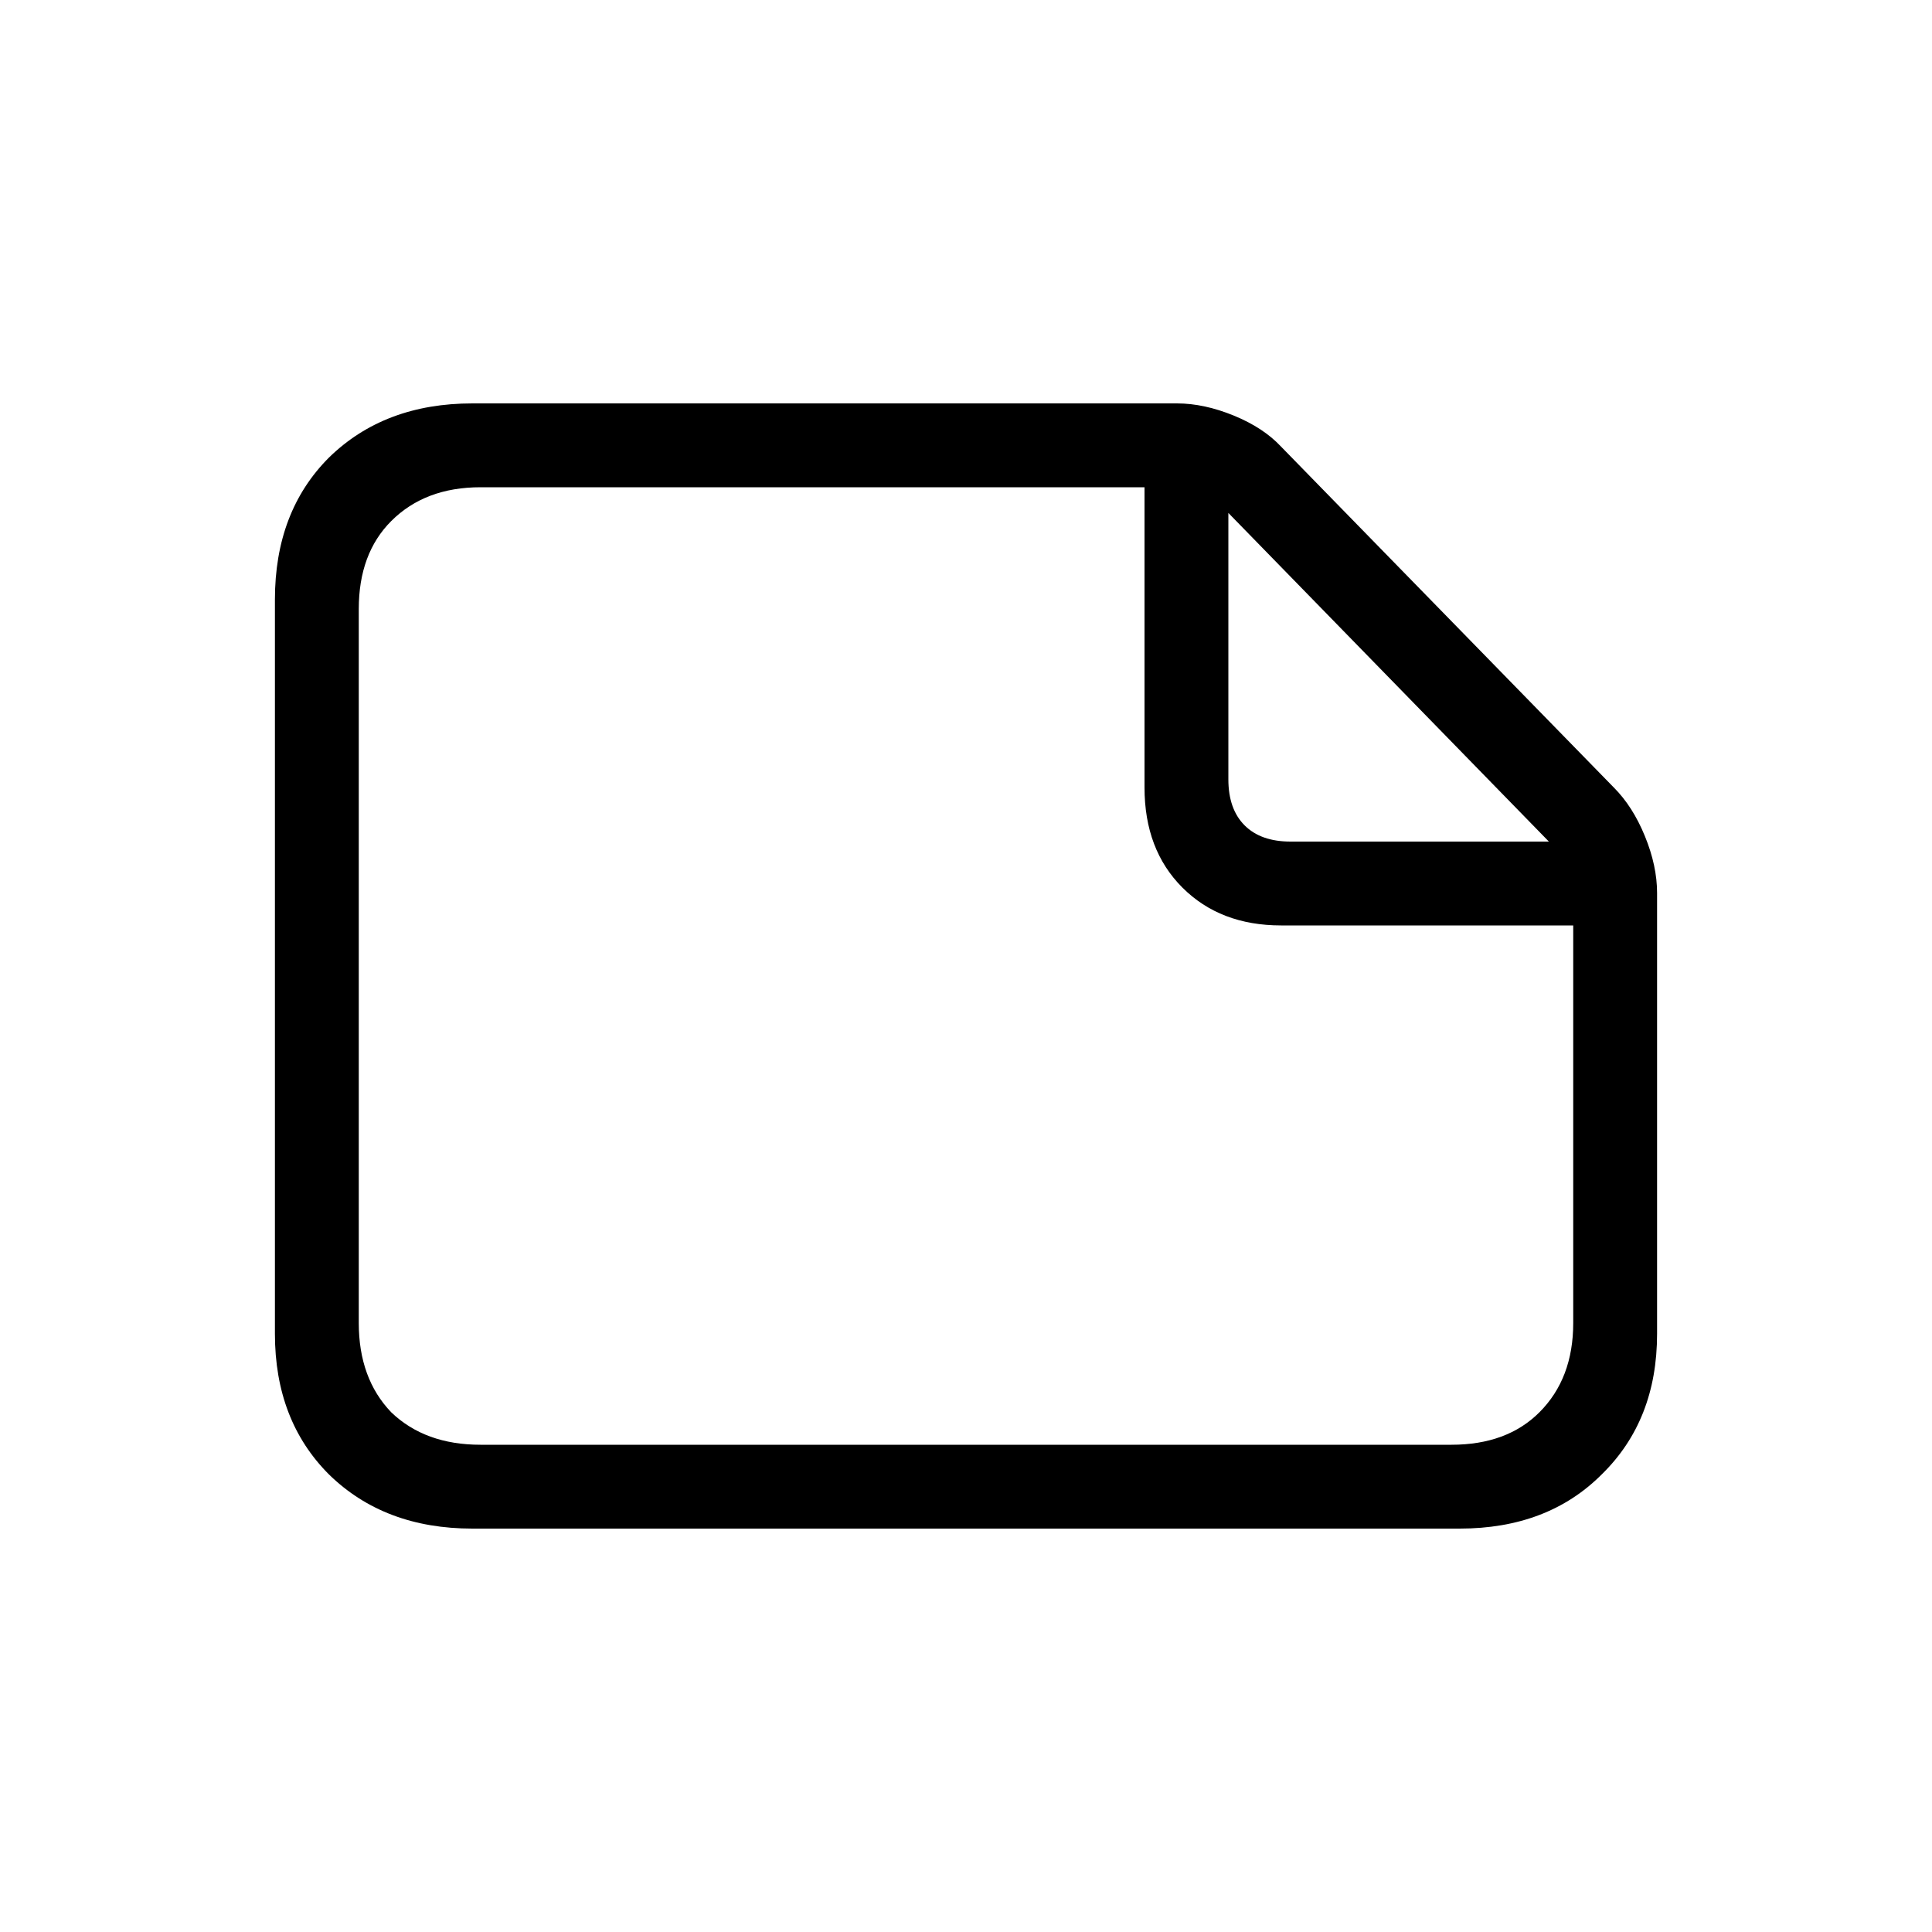 <svg width="40" height="40" viewBox="0 0 40 40" fill="none" xmlns="http://www.w3.org/2000/svg"><g clip-path="url(#shape-single-breaksingle_a)"><path d="M9.948 10.088c-.765 0-1.381.233-1.848.7-.448.448-.672 1.055-.672 1.82v14.784c0 .765.224 1.381.672 1.848.467.448 1.083.672 1.848.672h20.104c.765 0 1.372-.224 1.82-.672.467-.467.7-1.083.7-1.848V19.16h-6.048c-.84 0-1.521-.261-2.044-.784-.523-.523-.784-1.213-.784-2.072v-6.216H9.948Zm-4.256 2.324c0-1.213.373-2.193 1.12-2.94.765-.747 1.755-1.12 2.968-1.12h14.588c.373 0 .765.084 1.176.252.41.168.737.383.98.644l6.888 7.056c.261.261.476.597.644 1.008.168.41.252.803.252 1.176v9.128c0 1.195-.383 2.165-1.148 2.912-.747.747-1.727 1.12-2.94 1.12H9.78c-1.213 0-2.203-.373-2.968-1.12-.747-.747-1.12-1.717-1.12-2.912V12.412Zm19.74 3.724c0 .41.112.728.336.952.224.224.541.336.952.336h5.348l-6.636-6.804v5.516Z" fill="#000"/></g><defs><clipPath id="shape-single-breaksingle_a"><path fill="#fff" d="M0 0h40v40H0z"/></clipPath></defs></svg>